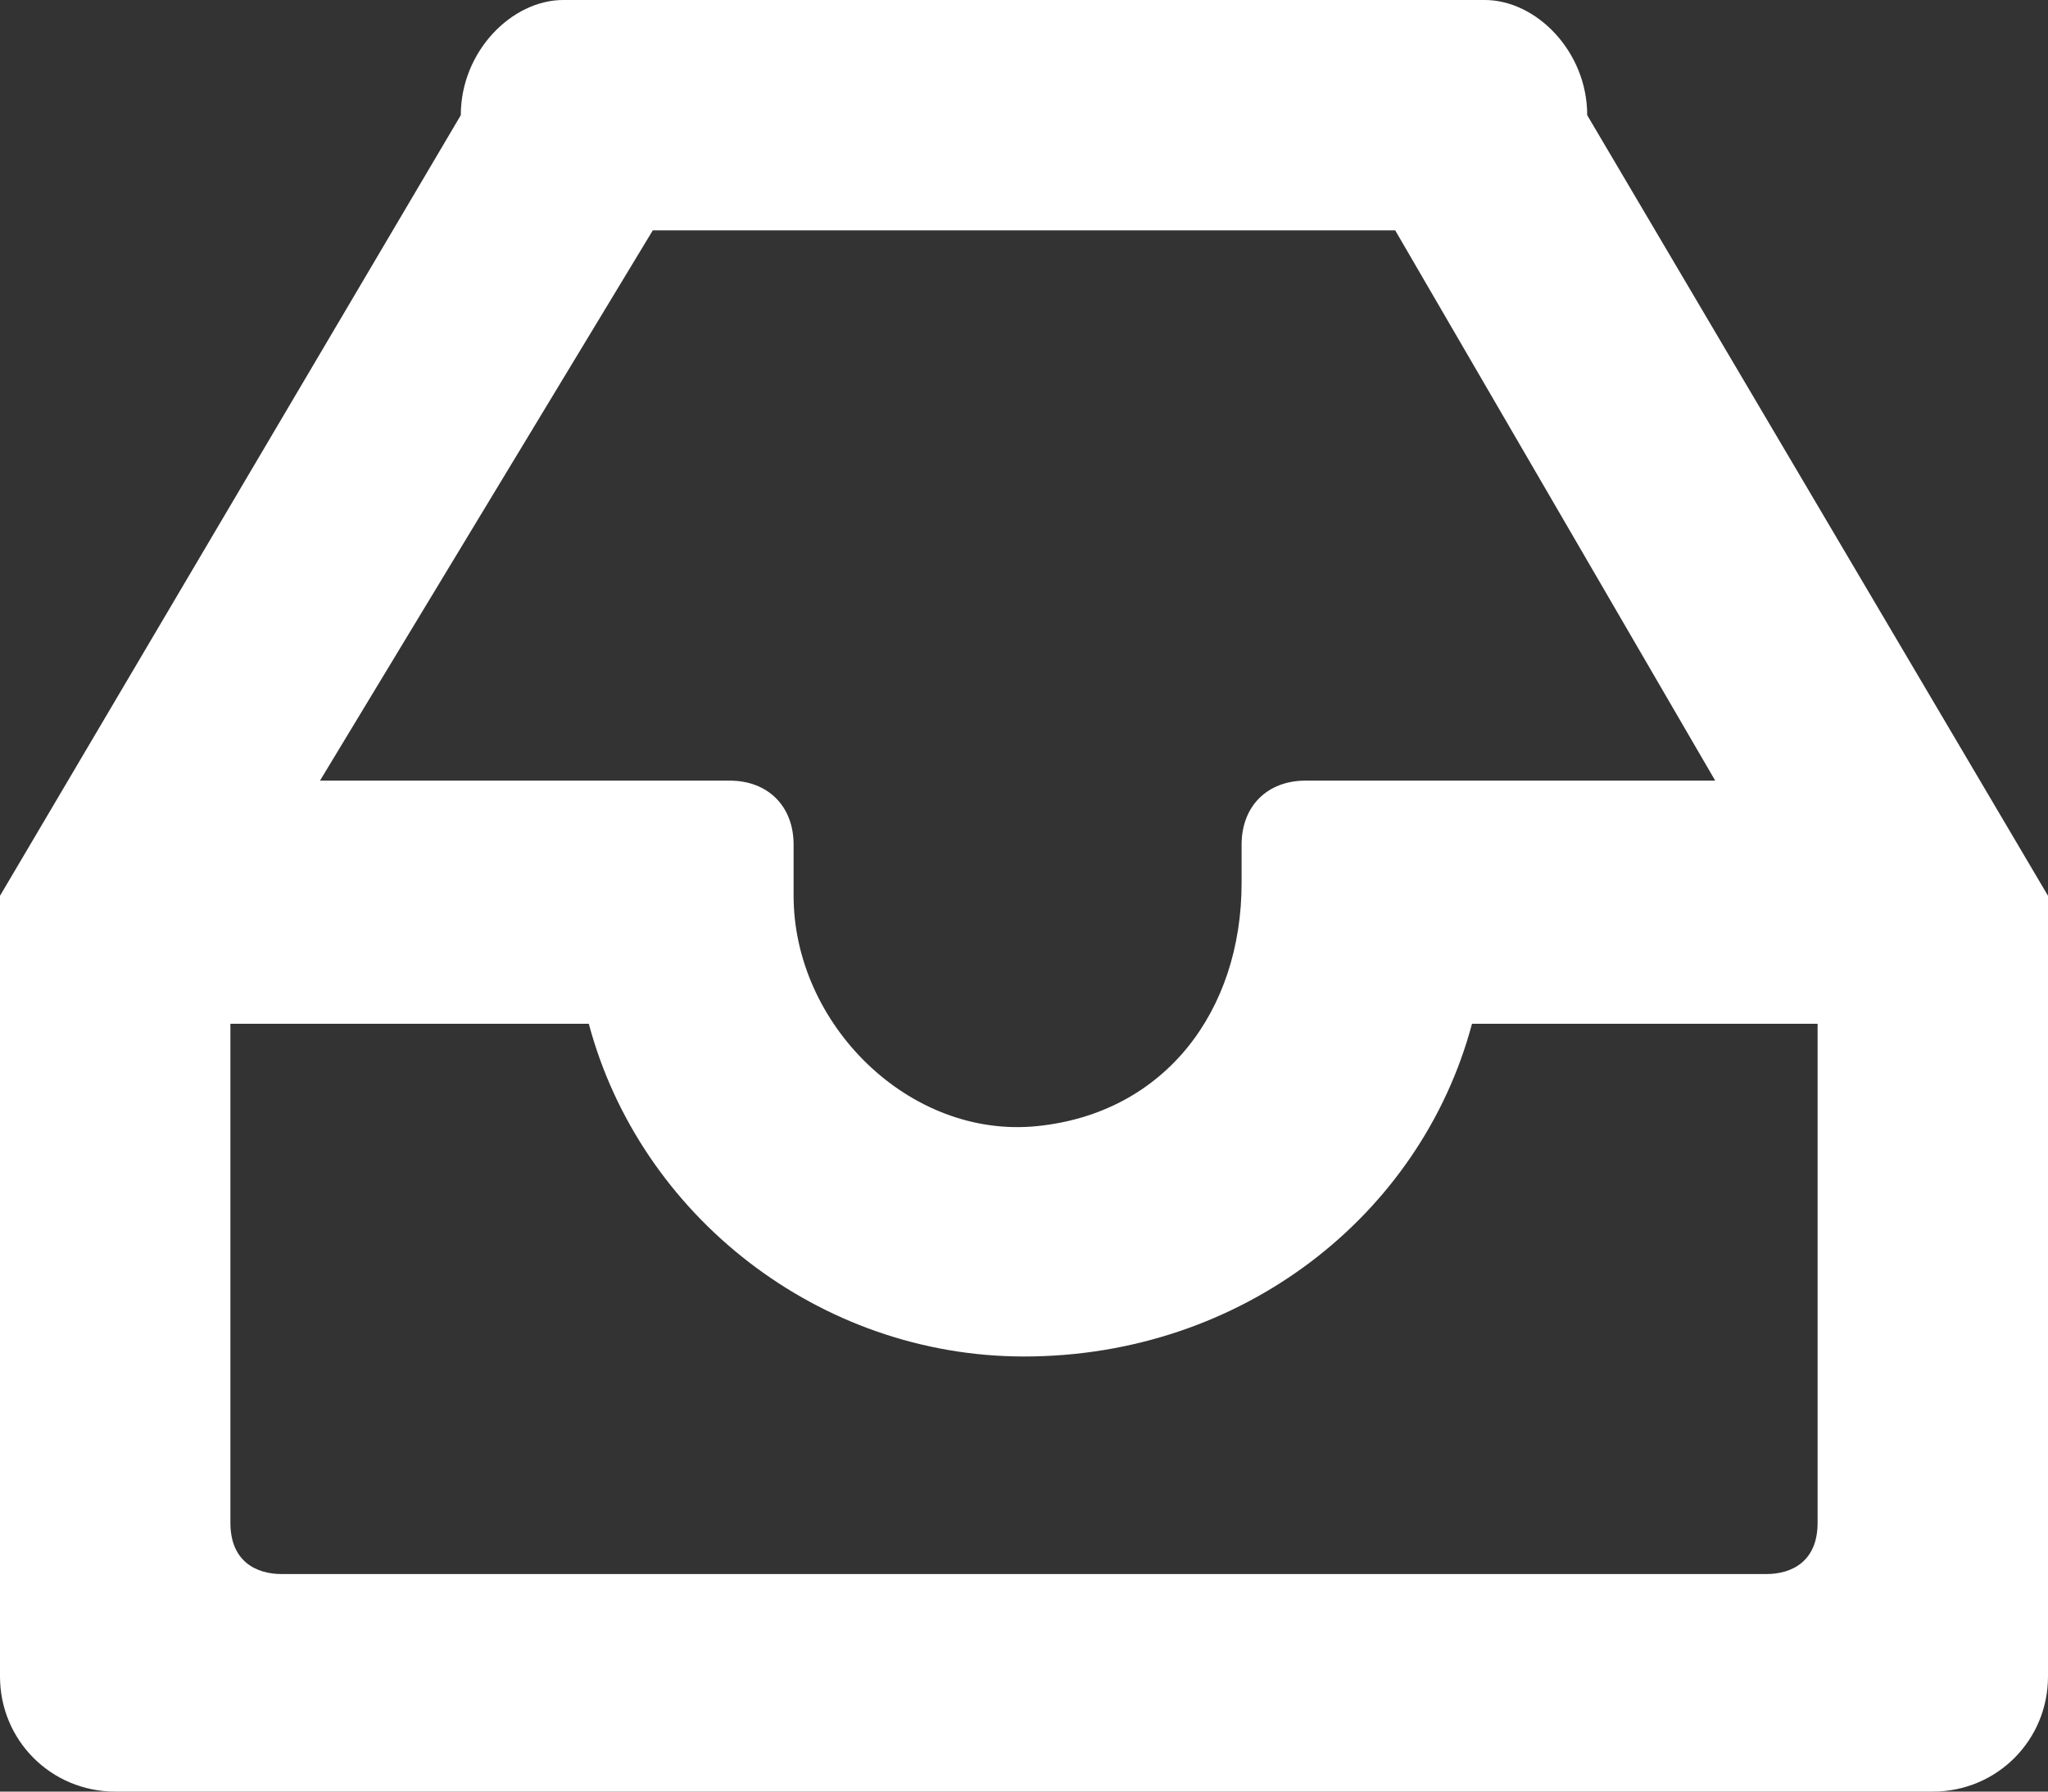 <svg width="16" height="14" viewBox="0 0 16 14" fill="#fff" xmlns="http://www.w3.org/2000/svg">
<rect x="0" y="0" width="16" height="14" fill="#333333" stroke="none"/>
<path fill-rule="evenodd" clip-rule="evenodd" d="M12.4 0.9C12.4 0.4 12 0 11.6 0H4.4C4 0 3.6 0.4 3.6 0.9L0 7V13.1C0 13.6 0.4 14 0.9 14H15.1C15.6 14 16 13.6 16 13.1V7L12.4 0.9ZM5.1 1.8H10.9L13.4 6.1H10.2C9.9 6.1 9.7 6.3 9.7 6.6V6.9C9.7 7.9 9.1 8.7 8.1 8.8C7.1 8.9 6.2 8 6.2 7V6.6C6.2 6.3 6 6.1 5.7 6.1H2.5L5.1 1.8ZM13.8 12.3H2.2C2 12.3 1.8 12.2 1.8 11.9V8H4.6C5 9.5 6.4 10.6 8 10.6C9.7 10.6 11.1 9.5 11.5 8H14.2V11.9C14.2 12.2 14 12.3 13.8 12.3Z" fill="white"/>
</svg>
